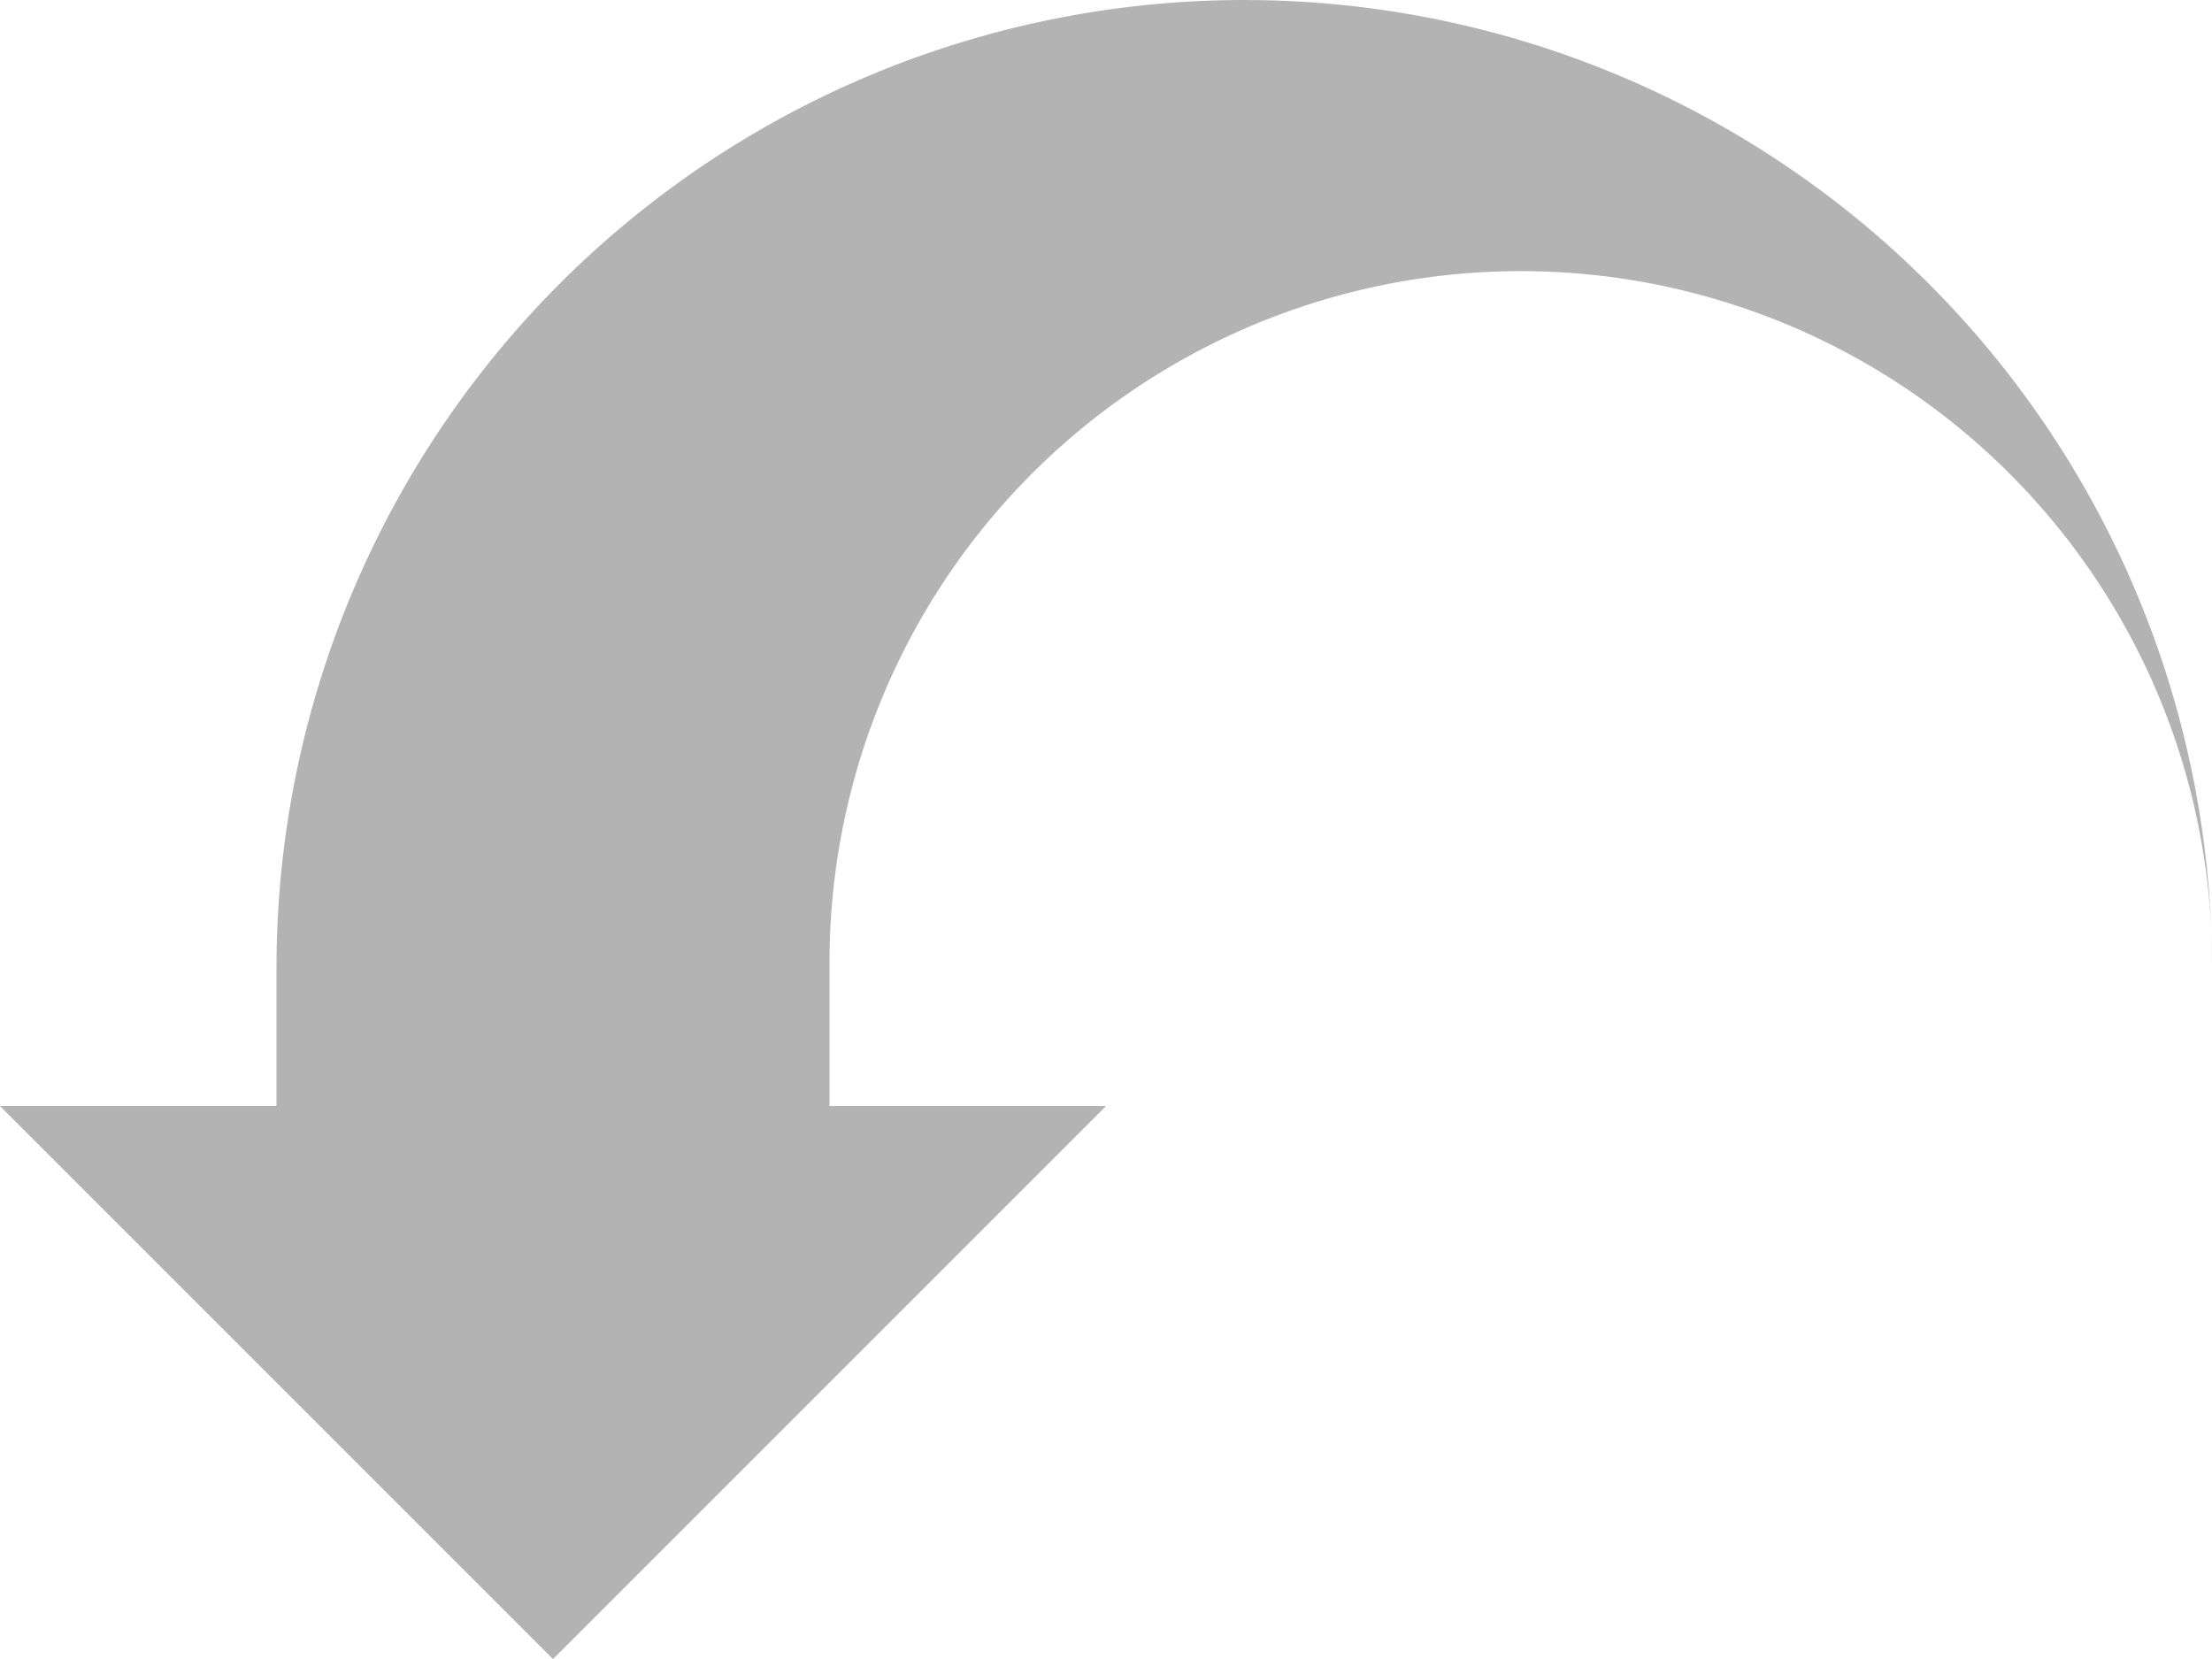 <svg xmlns="http://www.w3.org/2000/svg" xmlns:xlink="http://www.w3.org/1999/xlink" viewBox="0 0 52.911 39.684">
    <defs>
        <style>
            .cls-1 {
                fill: none;
            }

            .cls-2 {
                opacity: 0.3;
            }

            .cls-3 {
                clip-path: url(#clip-path);
            }
        </style>
        <clipPath id="clip-path" transform="translate(-9 -8)">
            <rect class="cls-1" width="70.912" height="48.684"/>
        </clipPath>
    </defs>


    <g id="Layer_1-2" data-name="Layer 1">
        <g class="cls-2">
            <g class="cls-3">
                <path d="M15.614,31.149a23.148,23.148,0,1,1,46.297,0,16.535,16.535,0,1,0-33.069,0v3.307h6.614l-13.228,13.228L9,34.456h6.614Z"
                      transform="translate(-9 -8)"/>
            </g>
        </g>
    </g>

</svg>
